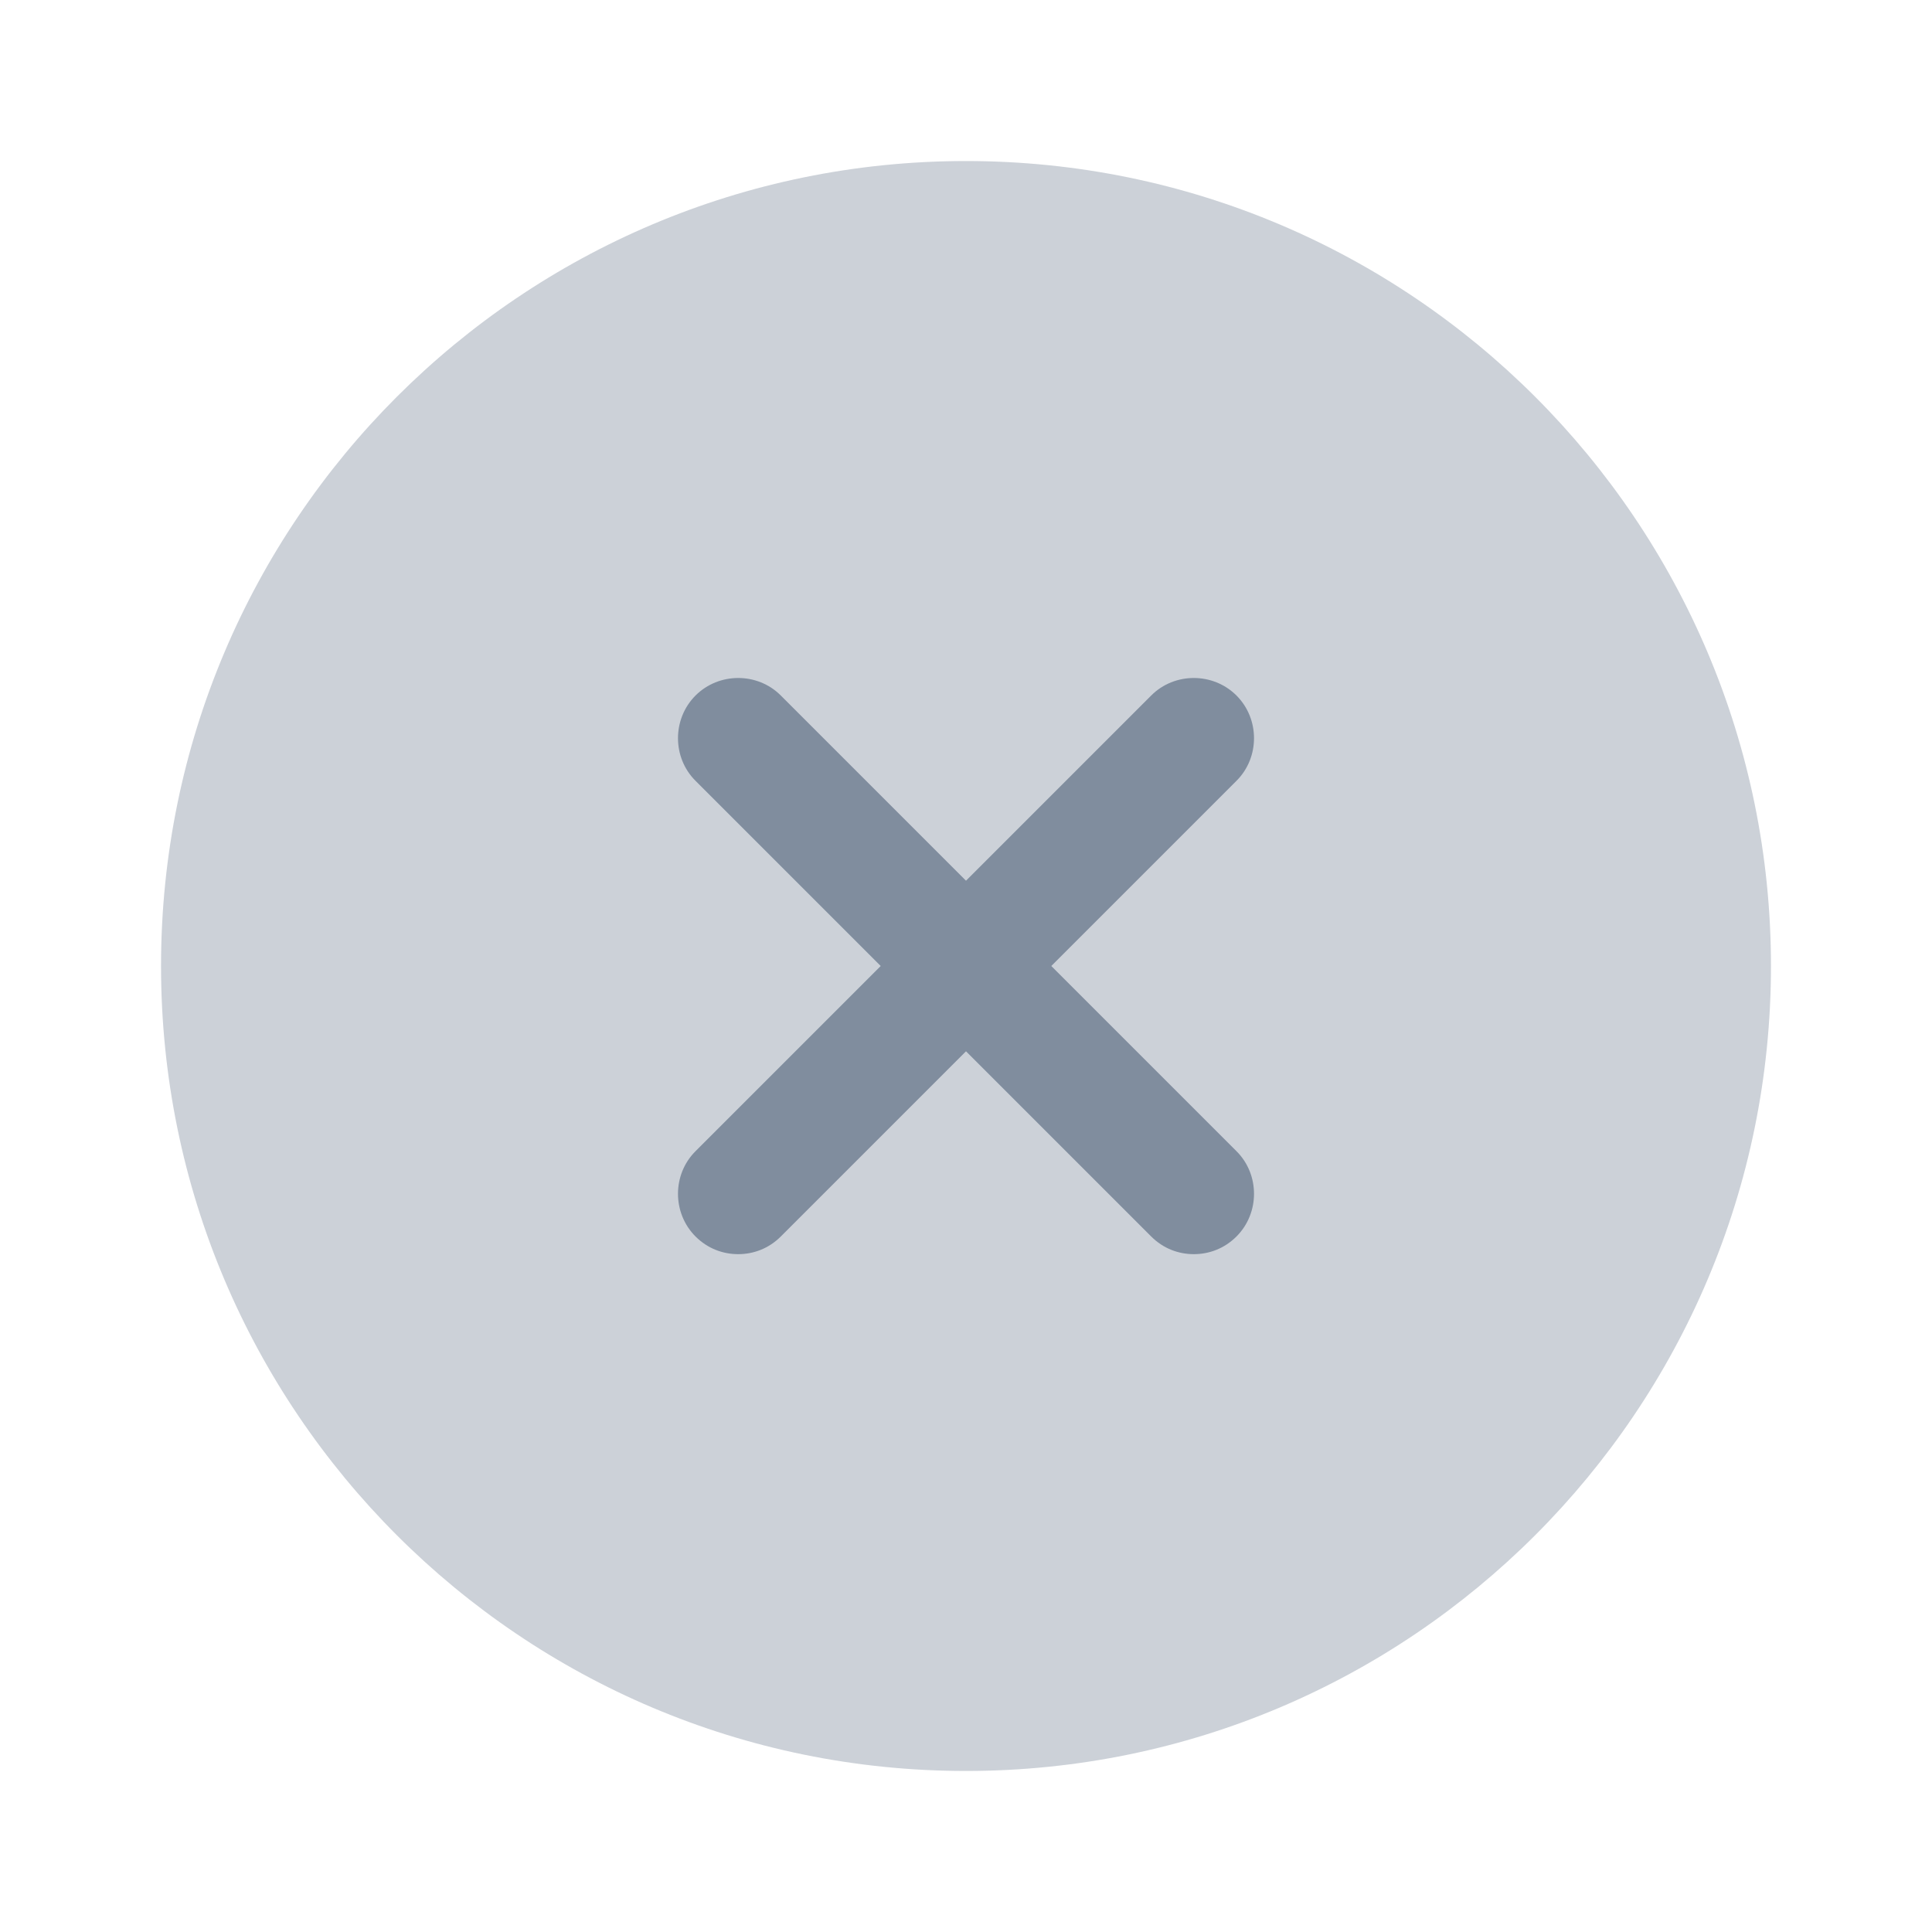 <svg width="20" height="20" viewBox="0 0 20 20" fill="none" xmlns="http://www.w3.org/2000/svg">
<path opacity="0.4" d="M10 18.333C14.602 18.333 18.333 14.602 18.333 10C18.333 5.398 14.602 1.667 10 1.667C5.398 1.667 1.667 5.398 1.667 10C1.667 14.602 5.398 18.333 10 18.333Z" fill="#808D9E"/>
<path d="M10.883 10L12.8 8.083C13.042 7.842 13.042 7.442 12.8 7.2C12.558 6.958 12.158 6.958 11.917 7.2L10 9.117L8.083 7.2C7.842 6.958 7.442 6.958 7.2 7.2C6.958 7.442 6.958 7.842 7.2 8.083L9.117 10L7.2 11.917C6.958 12.158 6.958 12.558 7.2 12.8C7.325 12.925 7.483 12.983 7.642 12.983C7.8 12.983 7.958 12.925 8.083 12.8L10 10.883L11.917 12.8C12.042 12.925 12.2 12.983 12.358 12.983C12.517 12.983 12.675 12.925 12.8 12.8C13.042 12.558 13.042 12.158 12.8 11.917L10.883 10Z" fill="#808D9E"/>
</svg>
